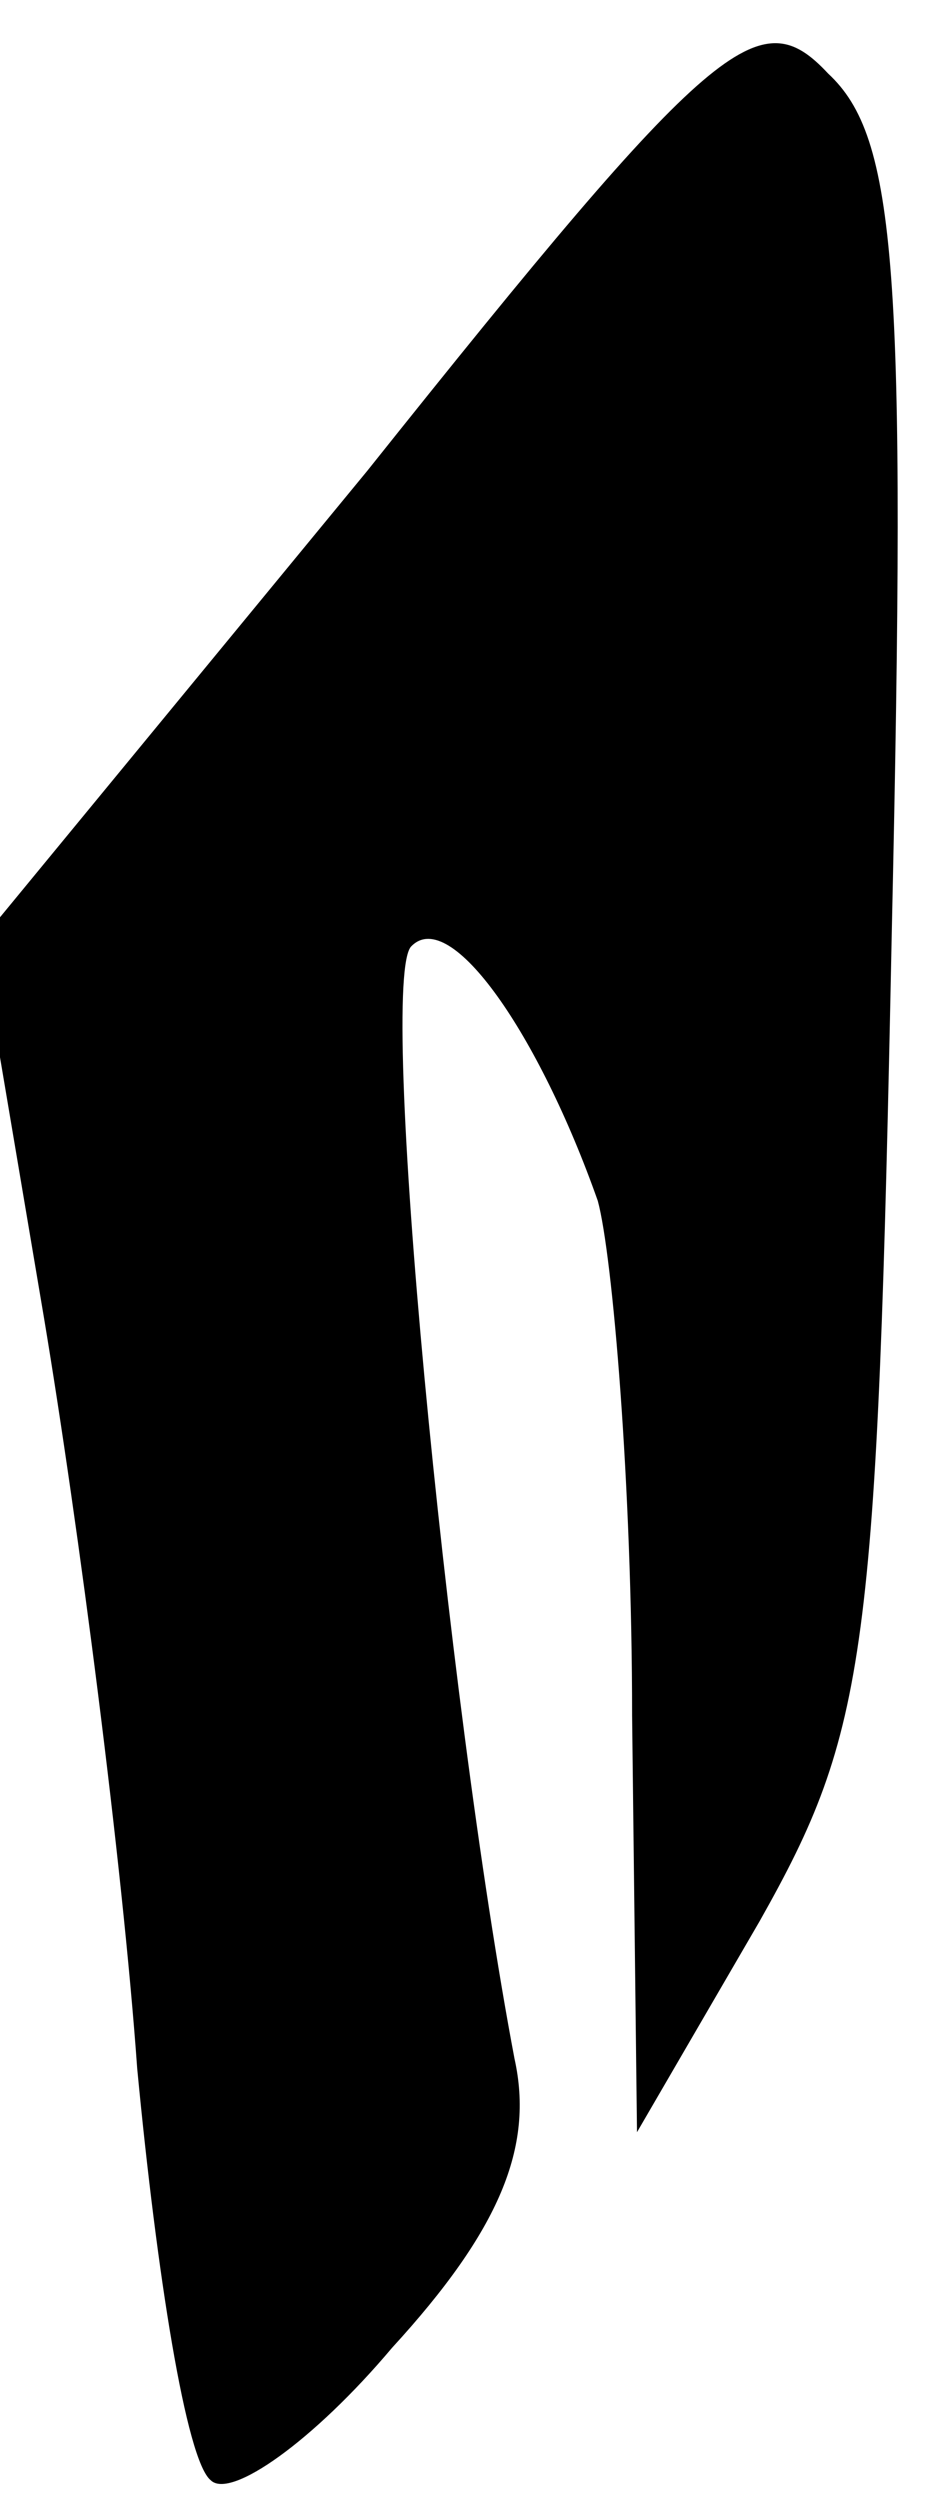<?xml version="1.0" standalone="no"?>
<!DOCTYPE svg PUBLIC "-//W3C//DTD SVG 20010904//EN"
 "http://www.w3.org/TR/2001/REC-SVG-20010904/DTD/svg10.dtd">
<svg version="1.0" xmlns="http://www.w3.org/2000/svg"
 width="19pt" height="51pt" viewBox="0 0 19 51"
 preserveAspectRatio="xMidYMid meet">
<g transform="translate(0,51) scale(0.1,-0.1)"
fill="#000000" stroke="none">
<path fill="#000000" stroke="none" d="M75 414 l-79 -96 13 -77 c7 -42 16
-111 19 -153 4 -42 10 -80 15 -84 4 -4 21 8 37 27 22 24 29 41 25 59 -14 74
-28 221 -21 227 8 8 26 -18 38 -52 3 -11 7 -58 7 -105 l1 -85 25 43 c22 39 24
54 27 202 3 135 1 162 -13 175 -14 15 -23 8 -94 -81z"/>
</g>
</svg>
